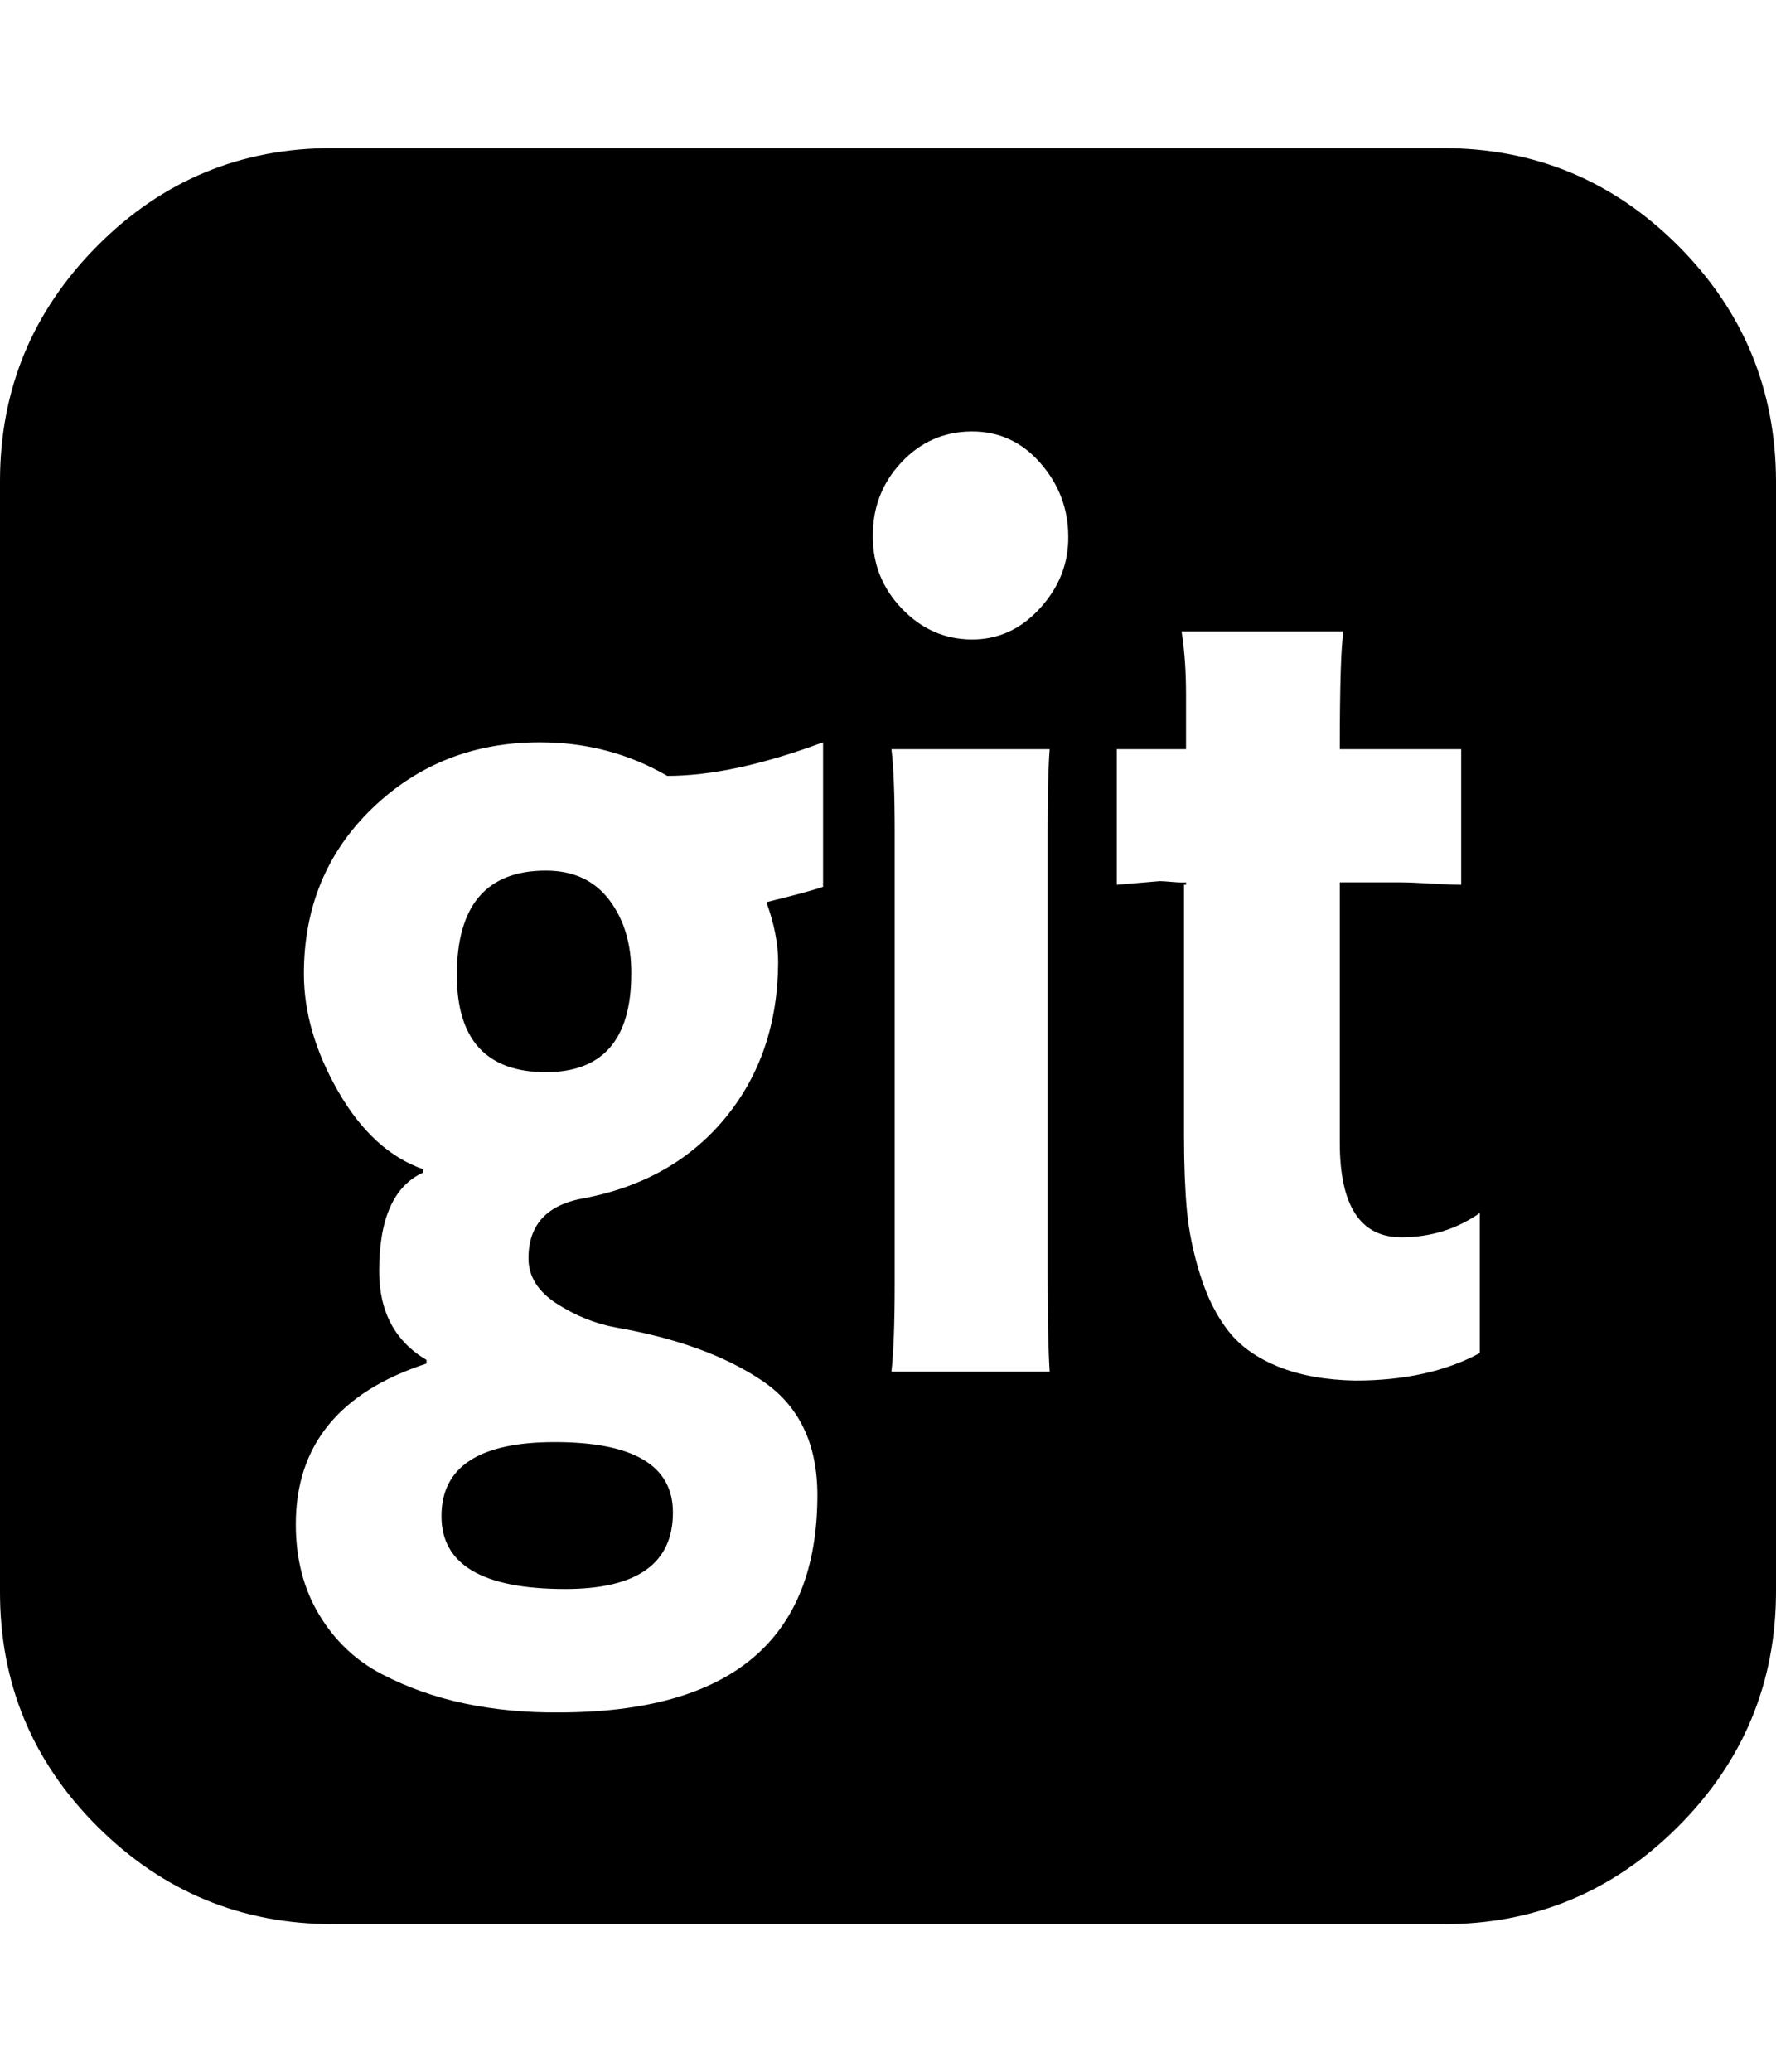 <svg height="512" width="438.9" xmlns="http://www.w3.org/2000/svg"><path d="m0 393.1v-274.2q0-34 24.1-58.2t58.2-24.1h274.3q34 0 58.1 24.1t24.2 58.2v274.2q0 34-24.2 58.2t-58.1 24.1h-274.3q-34 0-58.2-24.1t-24.1-58.2z m73.1-16.5q0 12.8 5.8 22.4t15.4 14.6 20.6 7.3 23.1 2.2q64 0 64-53.7 0-19.1-13.7-28.3t-36-13.1q-7.7-1.4-14.7-5.9t-7-11.2q0-12.6 14-14.9 22-4.3 34.8-20t12.9-38.3q0-6.8-2.9-14.8 10.6-2.6 14-3.8v-35.7q-22.3 8.3-38.5 8.3-14.3-8.3-31.5-8.3-24.5 0-41.4 16.3t-16.9 40.9q0 14.3 8.5 29.1t21 19.2v0.8q-10.9 4.9-10.9 24.3 0 15.1 11.7 22v0.9q-32.3 10.5-32.3 39.7z m36-2q0-18.3 28-18.3 29.2 0 29.2 17.4 0 18.9-26.6 18.9-30.6 0-30.6-18z m3.8-133.7q0-25.8 22-25.8 10.2 0 15.7 7.3t5.4 18.2q0 24.3-21.1 24.3-22 0-22-24z m102.8-108.3q0 10.3 7.2 17.8t17.1 7.6 17-7.7 7-17.7q0-10.3-6.9-18.2t-17.1-7.8-17.3 7.7-7 18.3z m4.6 206.3h39.1q-0.5-7.8-0.5-23.5v-110.5q0-13.2 0.5-19.8h-39.1q0.8 6.6 0.8 20.3v112q0 14.3-0.8 21.5z m55.7-120.3q10.3-0.9 10.6-0.9 0.8 0 3.1 0.2t3.4 0.1v0.6h-0.5v62q0 10.5 0.7 18.3t3.3 16.1 7 13.9 12.4 8.8 18.9 3.4q18.2 0 30.8-6.8v-34.6q-8.6 6-19.4 6-15.2 0-15.2-23.4v-64.3h14.9q2.6 0 7.6 0.3t7.5 0.3v-33.5h-30q0-23.4 0.9-29.1h-40q1.1 6.9 1.1 15.7v13.4h-17.1v33.5z" /></svg>